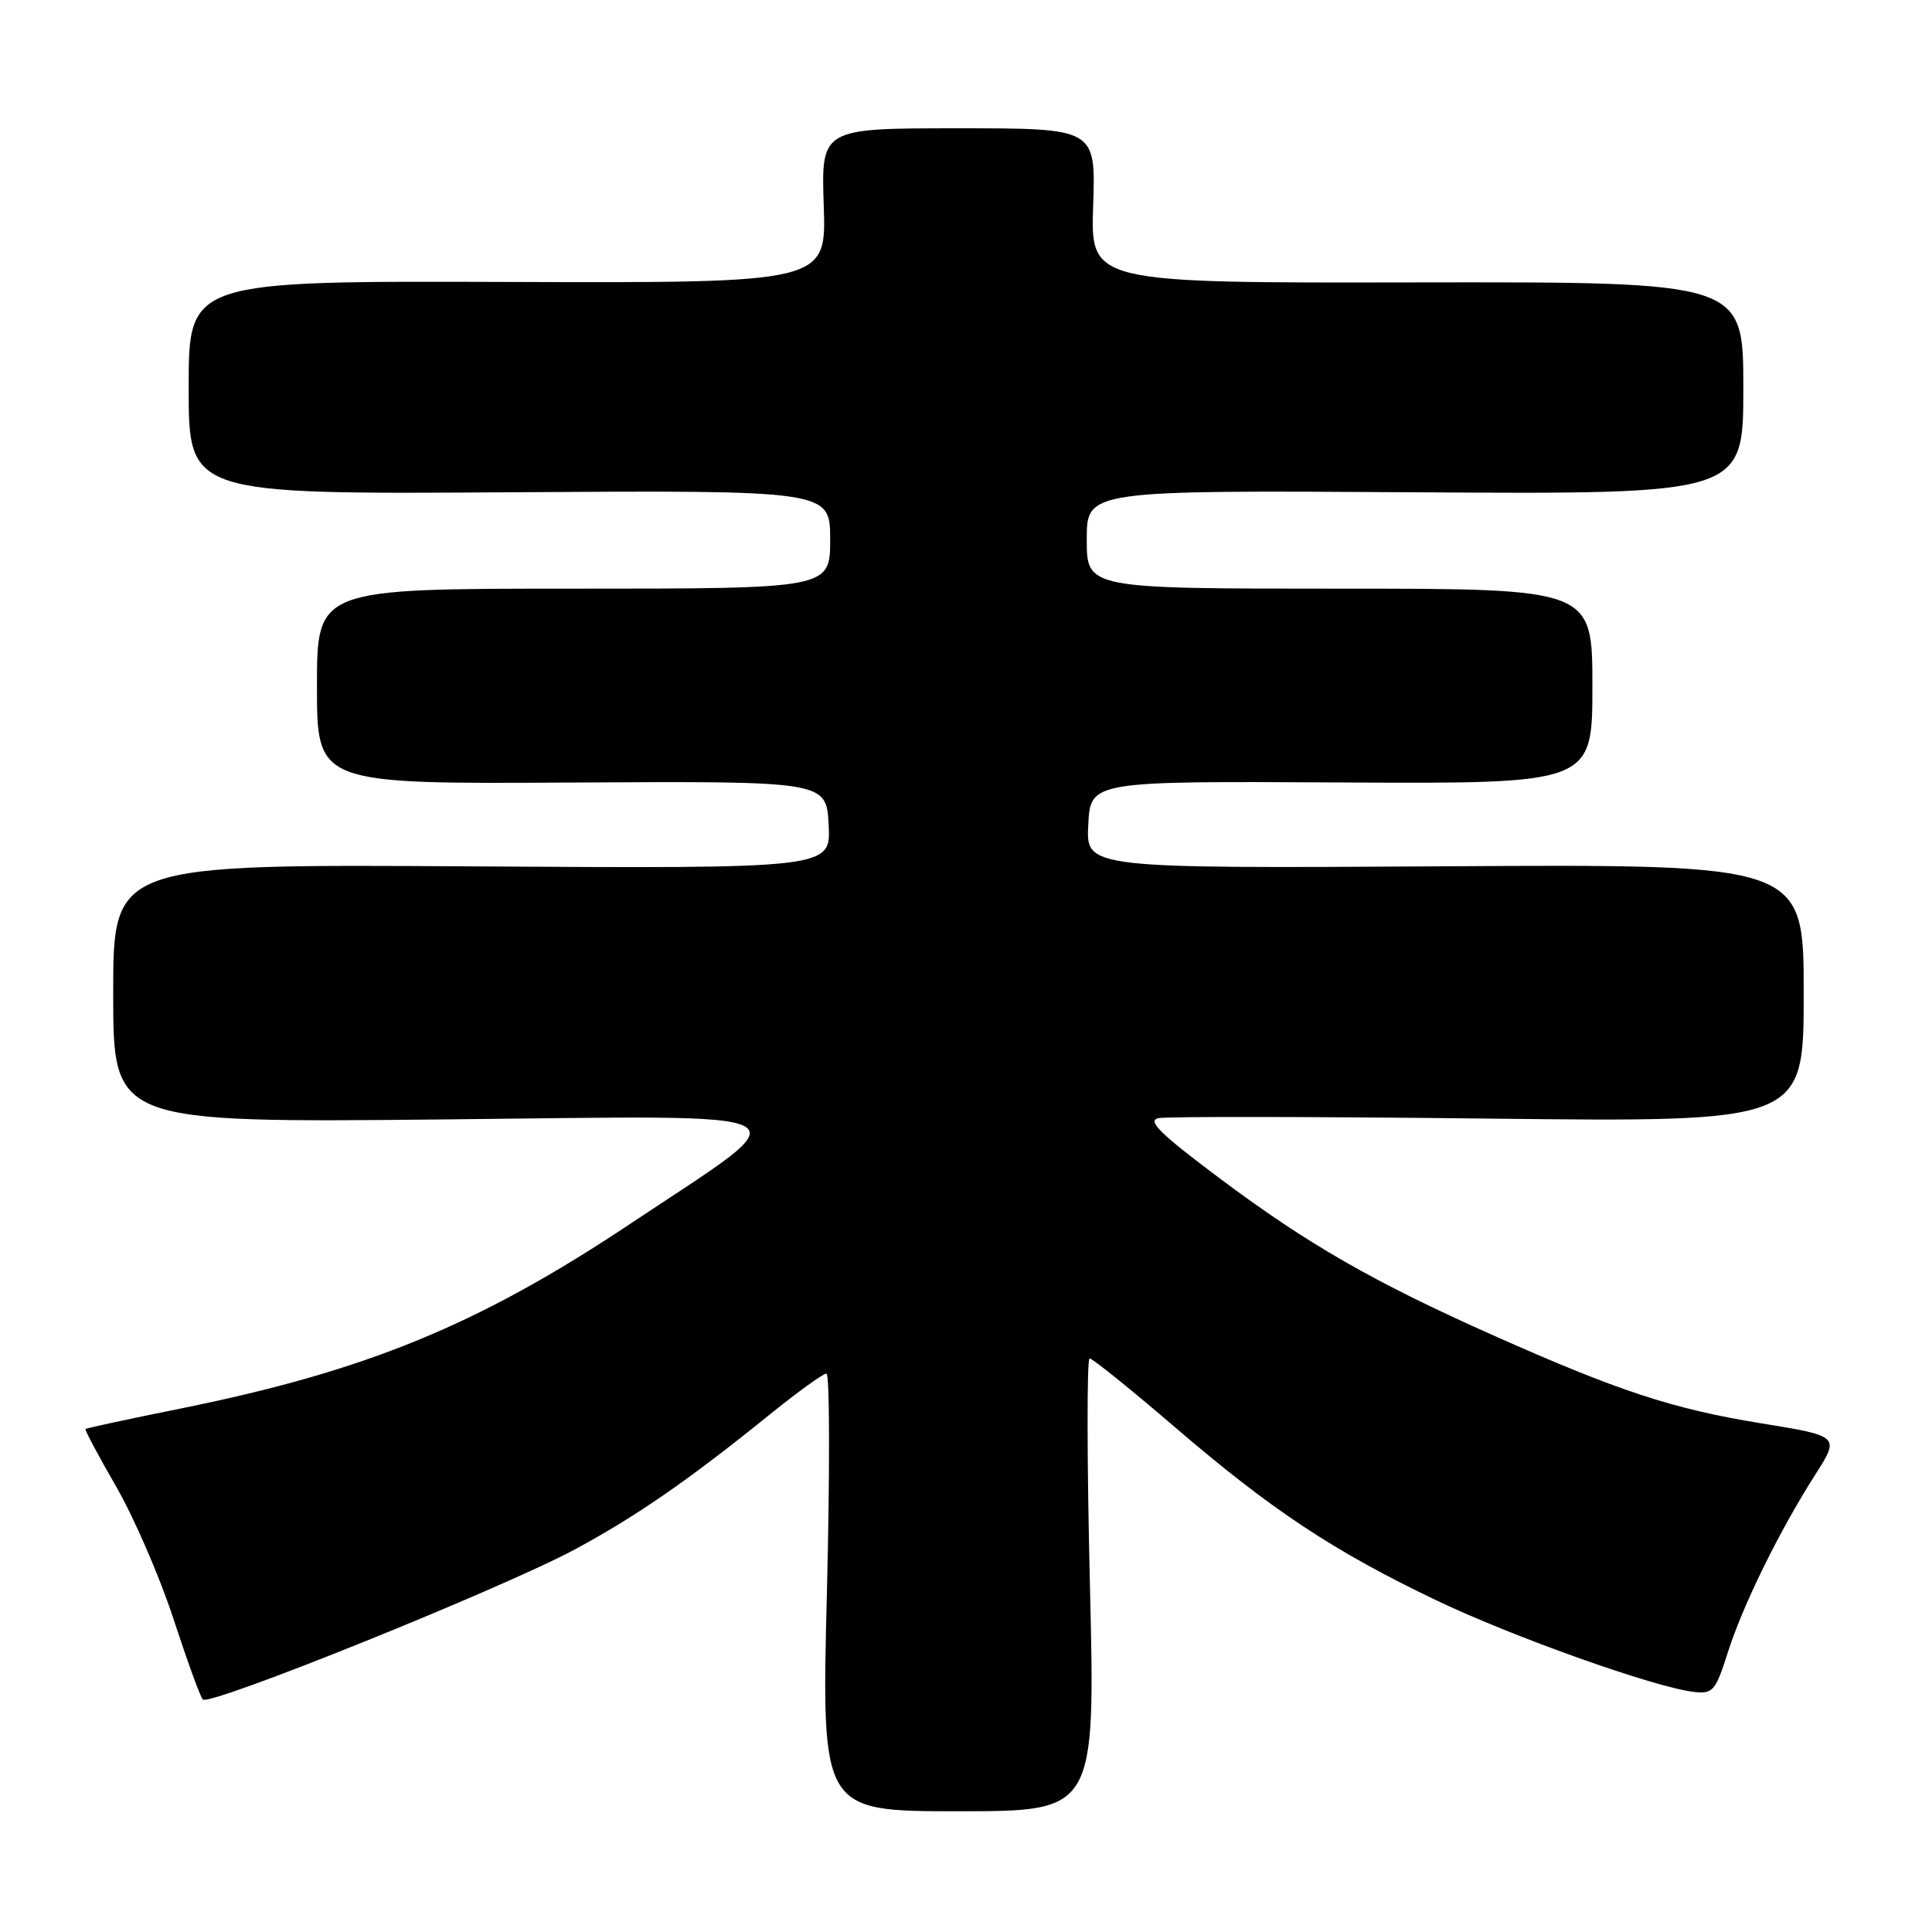 <?xml version="1.0" encoding="UTF-8" standalone="no"?>
<!DOCTYPE svg PUBLIC "-//W3C//DTD SVG 1.1//EN" "http://www.w3.org/Graphics/SVG/1.1/DTD/svg11.dtd" >
<svg xmlns="http://www.w3.org/2000/svg" xmlns:xlink="http://www.w3.org/1999/xlink" version="1.1" viewBox="0 0 256 256">
 <g >
 <path fill="currentColor"
d=" M 144.42 210.00 C 144.02 193.50 144.01 180.00 144.38 180.00 C 144.76 180.00 149.86 184.11 155.71 189.13 C 168.47 200.09 176.76 205.57 190.34 212.06 C 200.50 216.92 219.35 223.62 224.48 224.19 C 226.96 224.47 227.33 224.04 228.93 219.00 C 230.92 212.72 235.77 202.86 240.53 195.40 C 243.79 190.29 243.79 190.29 233.26 188.58 C 221.58 186.67 214.45 184.33 197.84 176.93 C 182.02 169.88 173.35 164.91 161.66 156.17 C 153.76 150.26 151.94 148.48 153.50 148.16 C 154.60 147.93 174.29 147.96 197.25 148.22 C 239.00 148.69 239.00 148.69 239.00 131.60 C 239.00 114.50 239.00 114.50 191.45 114.79 C 143.90 115.07 143.90 115.07 144.20 109.29 C 144.50 103.50 144.50 103.50 177.75 103.68 C 211.00 103.86 211.00 103.86 211.00 90.93 C 211.00 78.00 211.00 78.00 177.50 78.00 C 144.00 78.00 144.00 78.00 144.00 71.48 C 144.00 64.96 144.00 64.96 187.50 65.23 C 231.00 65.50 231.00 65.50 231.00 51.42 C 231.00 37.35 231.00 37.35 187.75 37.42 C 144.50 37.50 144.50 37.50 144.85 27.25 C 145.19 17.00 145.19 17.00 127.00 17.00 C 108.81 17.00 108.81 17.00 109.15 27.25 C 109.50 37.50 109.50 37.50 67.25 37.36 C 25.00 37.22 25.00 37.22 25.00 51.36 C 25.00 65.50 25.00 65.50 67.50 65.23 C 110.00 64.96 110.00 64.96 110.00 71.48 C 110.00 78.00 110.00 78.00 76.00 78.00 C 42.00 78.00 42.00 78.00 42.00 90.94 C 42.00 103.89 42.00 103.89 75.75 103.69 C 109.50 103.50 109.50 103.50 109.80 109.30 C 110.10 115.09 110.10 115.09 62.55 114.80 C 15.00 114.50 15.00 114.50 15.00 131.63 C 15.00 148.76 15.00 148.76 58.75 148.33 C 108.92 147.83 106.80 146.64 83.50 162.17 C 63.45 175.53 48.60 181.64 24.07 186.61 C 17.17 188.00 11.43 189.24 11.32 189.35 C 11.21 189.46 13.05 192.92 15.42 197.03 C 17.78 201.14 21.19 209.00 22.98 214.50 C 24.78 220.00 26.53 224.81 26.87 225.19 C 27.73 226.14 66.69 210.42 76.20 205.29 C 84.36 200.89 91.32 196.07 102.11 187.34 C 105.75 184.40 109.08 182.00 109.51 182.00 C 109.94 182.00 109.97 195.05 109.57 211.00 C 108.84 240.00 108.84 240.00 126.99 240.00 C 145.14 240.00 145.14 240.00 144.42 210.00 Z "/>
</g>
</svg>